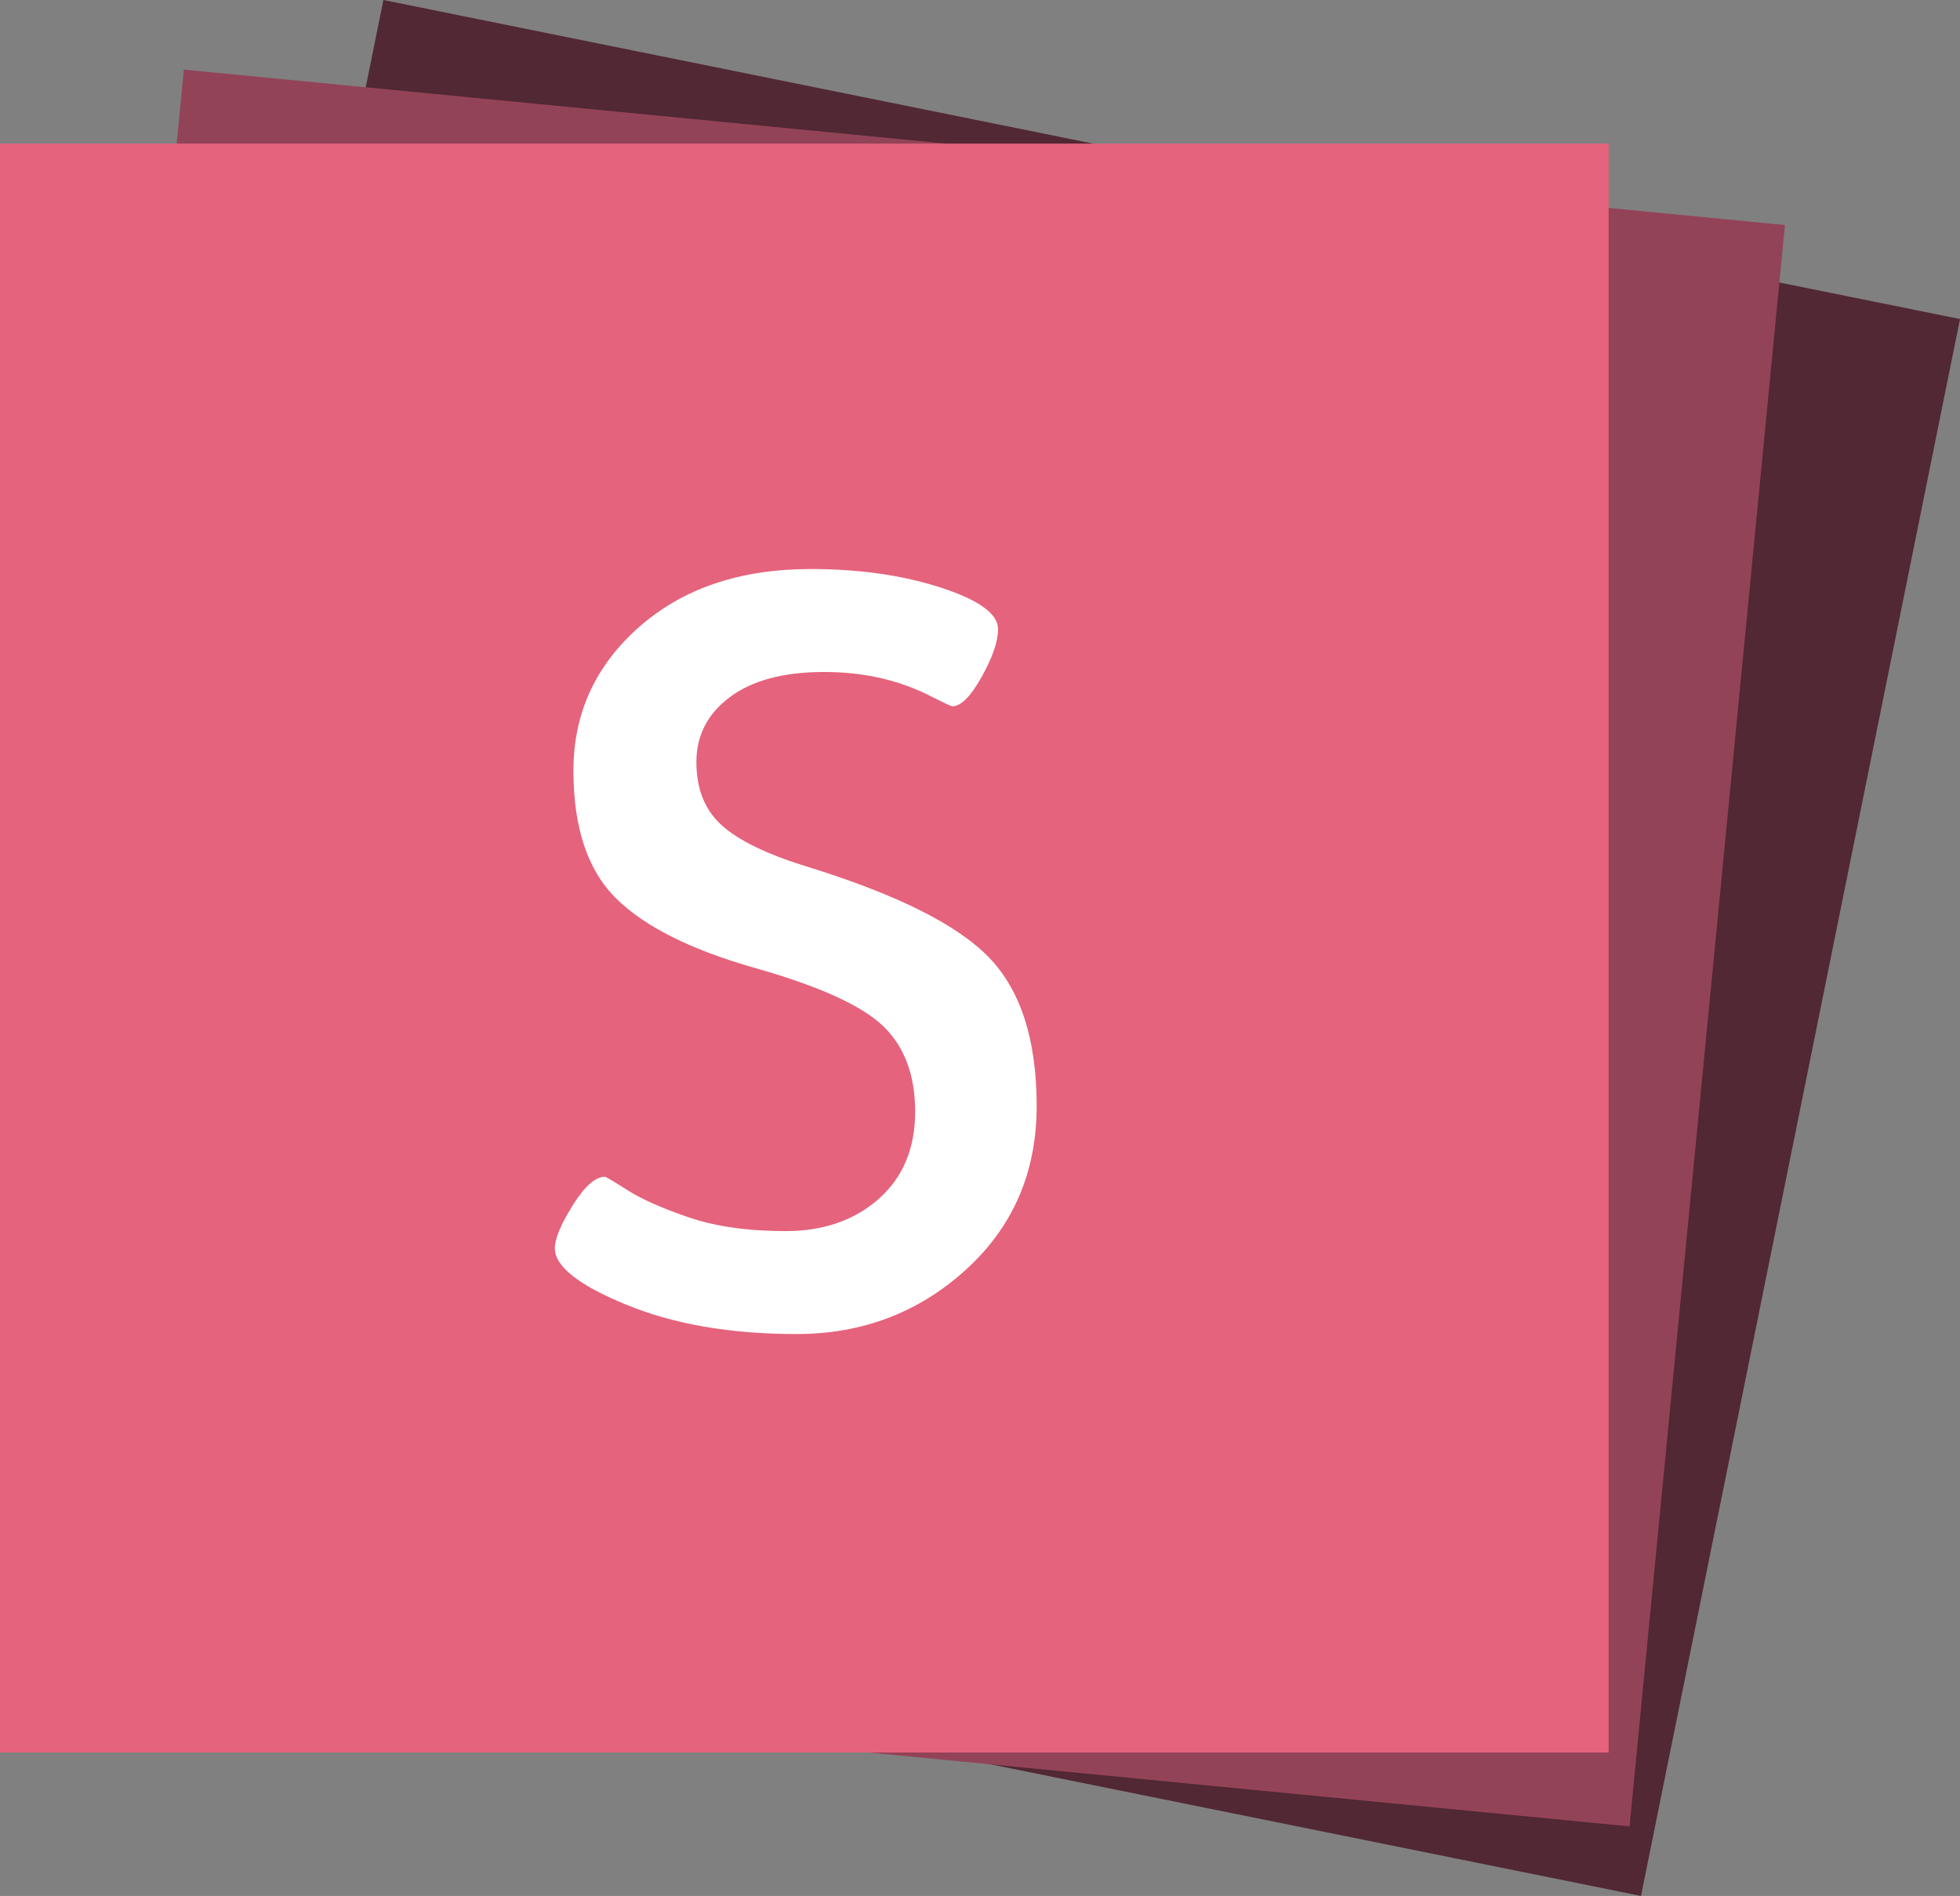 <svg xmlns="http://www.w3.org/2000/svg" viewBox="0 0 255.707 247.312">
  <rect x="0" y="0" width="255.707" height="247.312" fill="#808080" stroke="none"/>
  <path fill="#512833" d="m50.018 0 205.69 41.616-41.618 205.696L8.4 205.695z"/>
  <path fill="#934358" d="M23.989 9.08 232.87 29.355l-20.273 208.884L3.715 217.965z"/>
  <path fill="#e5637c" d="M0 18.733h209.869v209.869H0z"/>
  <path fill="#fff" d="M72.387 162.825c0-1.24.775-3.107 2.331-5.595 1.553-2.487 2.953-3.73 4.197-3.73.122 0 1.12.591 2.985 1.772 1.865 1.183 4.537 2.363 8.02 3.544 3.48 1.183 7.677 1.772 12.59 1.772 4.912 0 8.954-1.4 12.125-4.197 3.171-2.798 4.757-6.59 4.757-11.378 0-4.786-1.4-8.516-4.198-11.192-2.798-2.672-8.364-5.19-16.694-7.554-8.332-2.36-14.362-5.376-18.093-9.046-3.73-3.666-5.596-9.234-5.596-16.694 0-7.461 2.86-13.71 8.58-18.746 5.718-5.036 13.18-7.554 22.383-7.554 6.342 0 12 .81 16.975 2.424 4.972 1.619 7.46 3.423 7.46 5.41 0 1.617-.717 3.701-2.144 6.249-1.432 2.55-2.705 3.824-3.824 3.824-.126 0-.933-.374-2.425-1.12-4.23-2.239-8.986-3.358-14.27-3.358-5.286 0-9.39 1.09-12.31 3.265-2.923 2.177-4.383 5.006-4.383 8.487 0 3.482 1.087 6.219 3.264 8.207 2.174 1.99 5.876 3.795 11.098 5.409 11.686 3.608 19.614 7.553 23.782 11.844 4.165 4.29 6.249 10.758 6.249 19.398 0 8.646-3.078 15.762-9.234 21.358-6.155 5.595-13.523 8.393-22.103 8.393-8.58 0-15.98-1.273-22.196-3.824-6.219-2.547-9.326-5.004-9.326-7.368z"/>
</svg>
